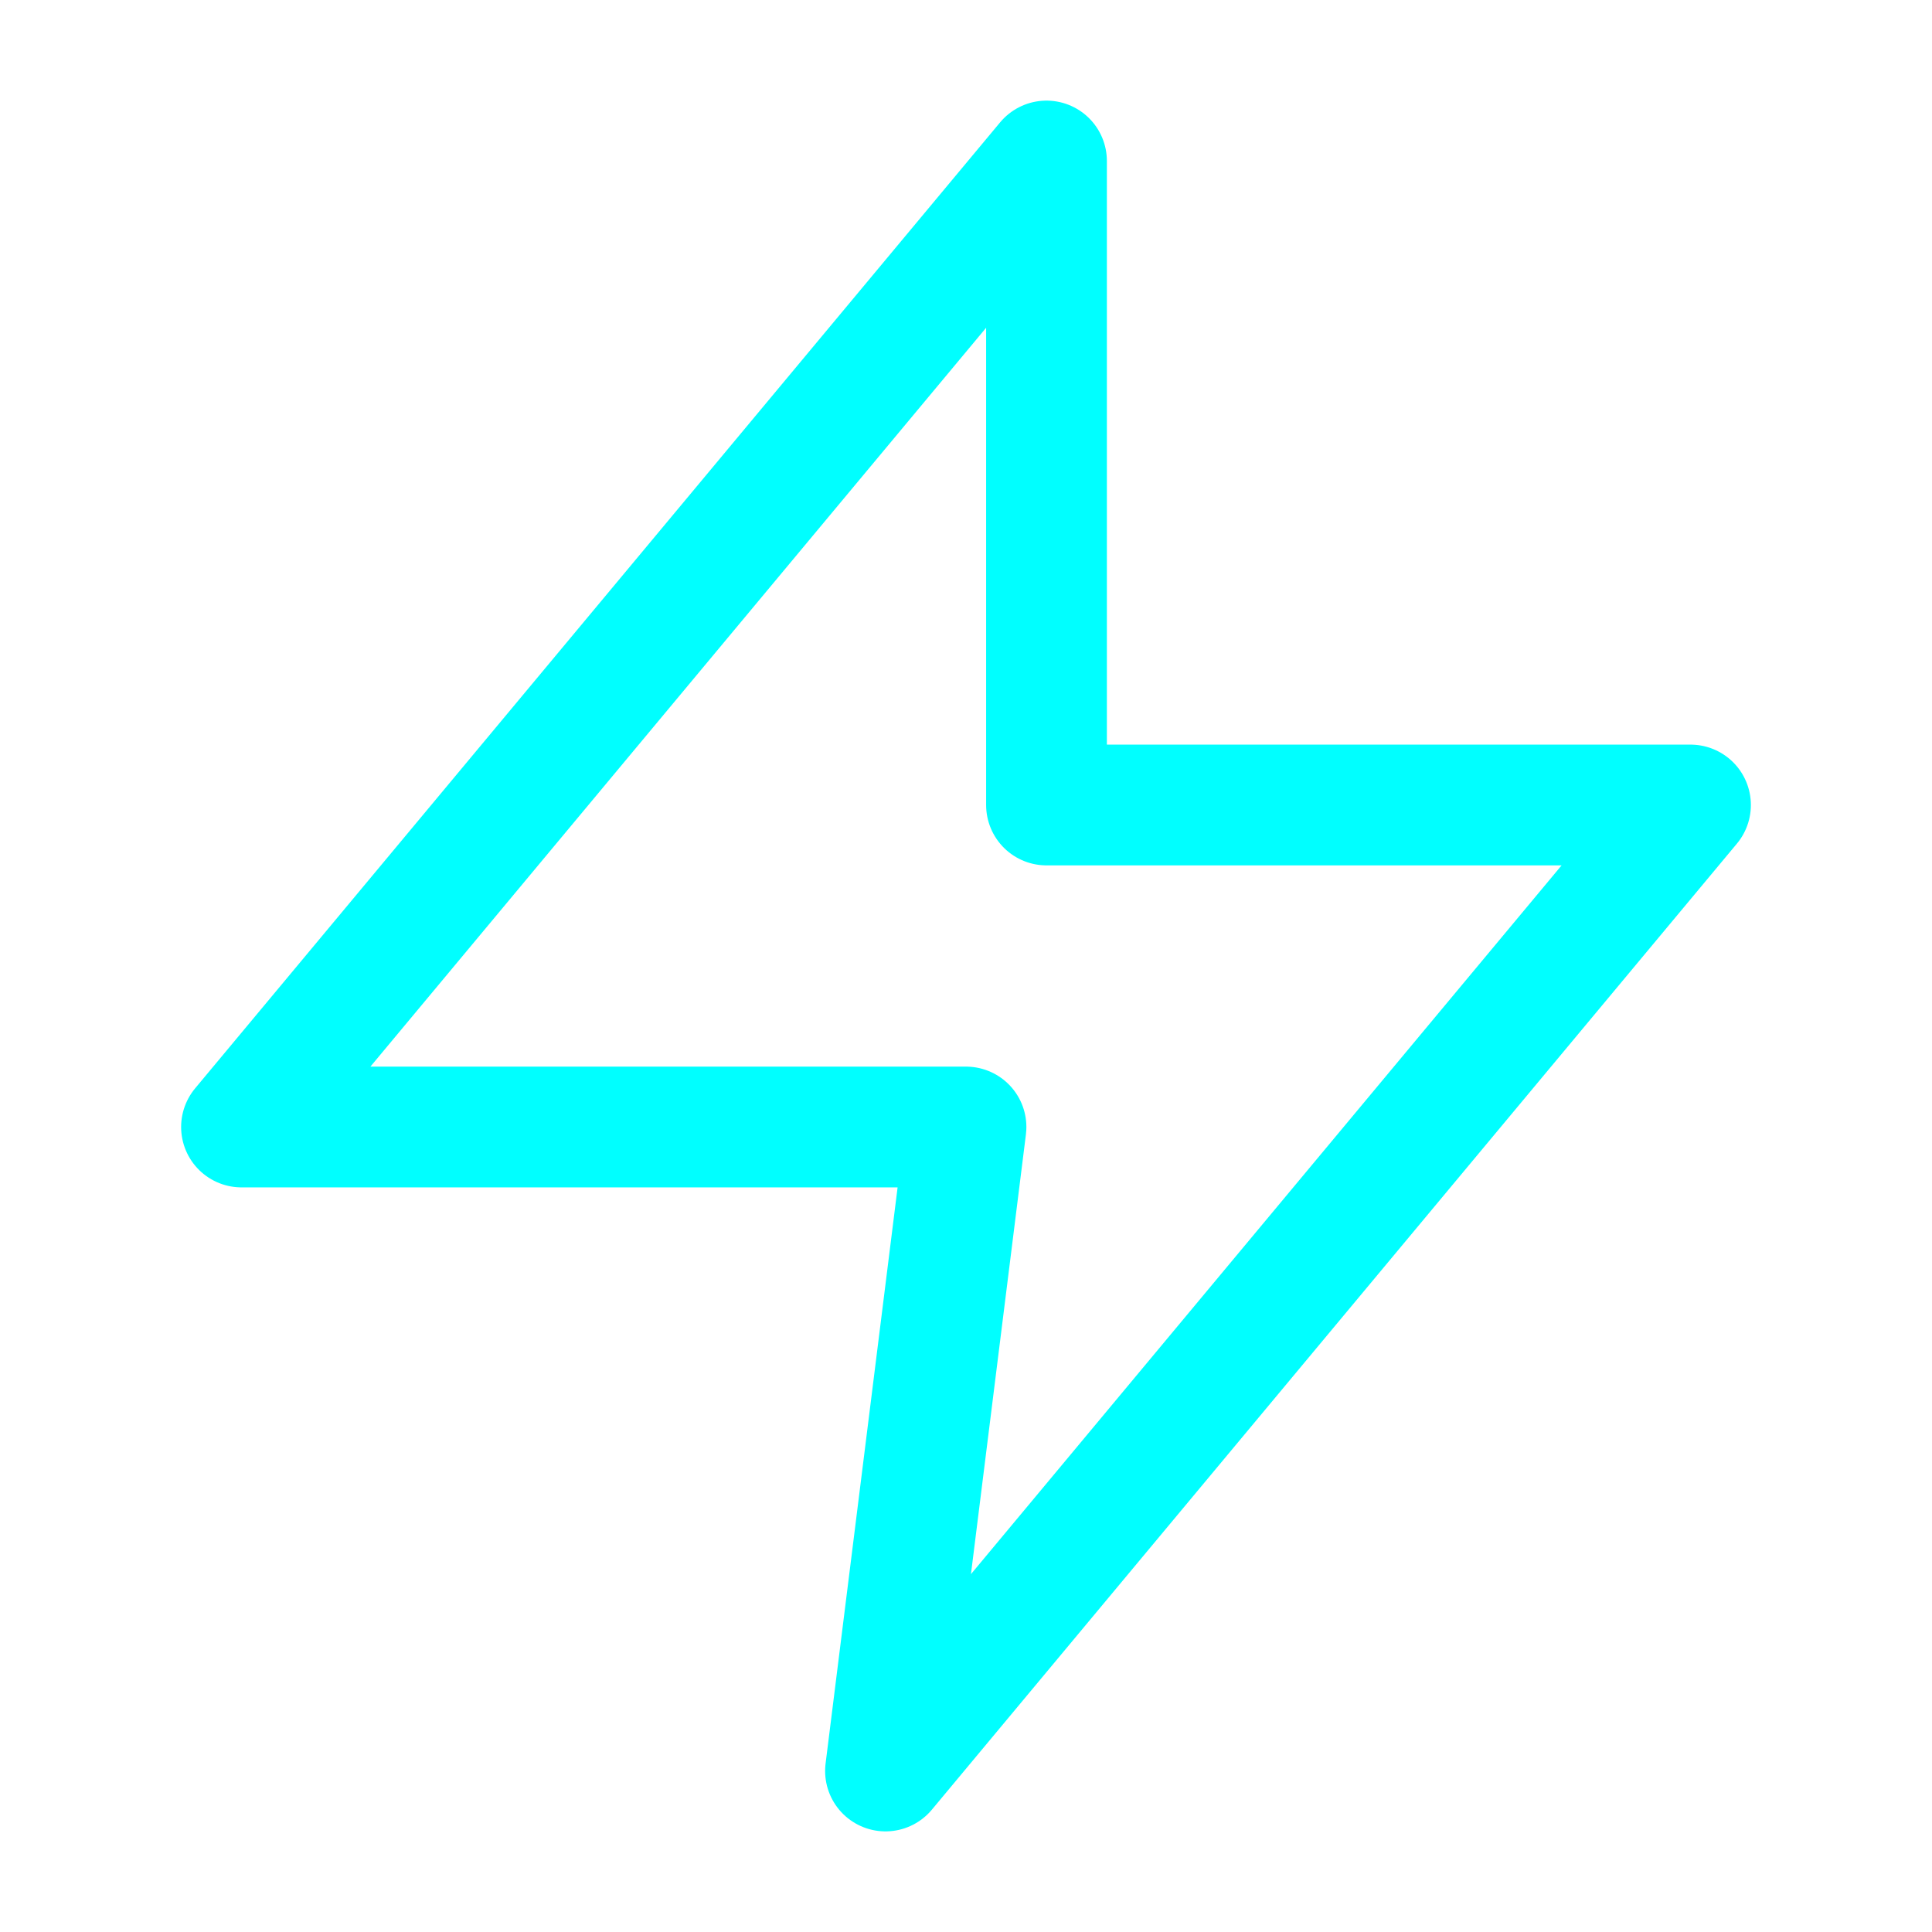<svg width="20" height="20" viewBox="0 0 24 24" fill="none" xmlns="http://www.w3.org/2000/svg">
  <path d="M13 2L3 14H12L11 22L21 10H13L13 2Z" stroke="#00FFFF" stroke-width="1.5" stroke-linecap="round" stroke-linejoin="round"/>
</svg>
